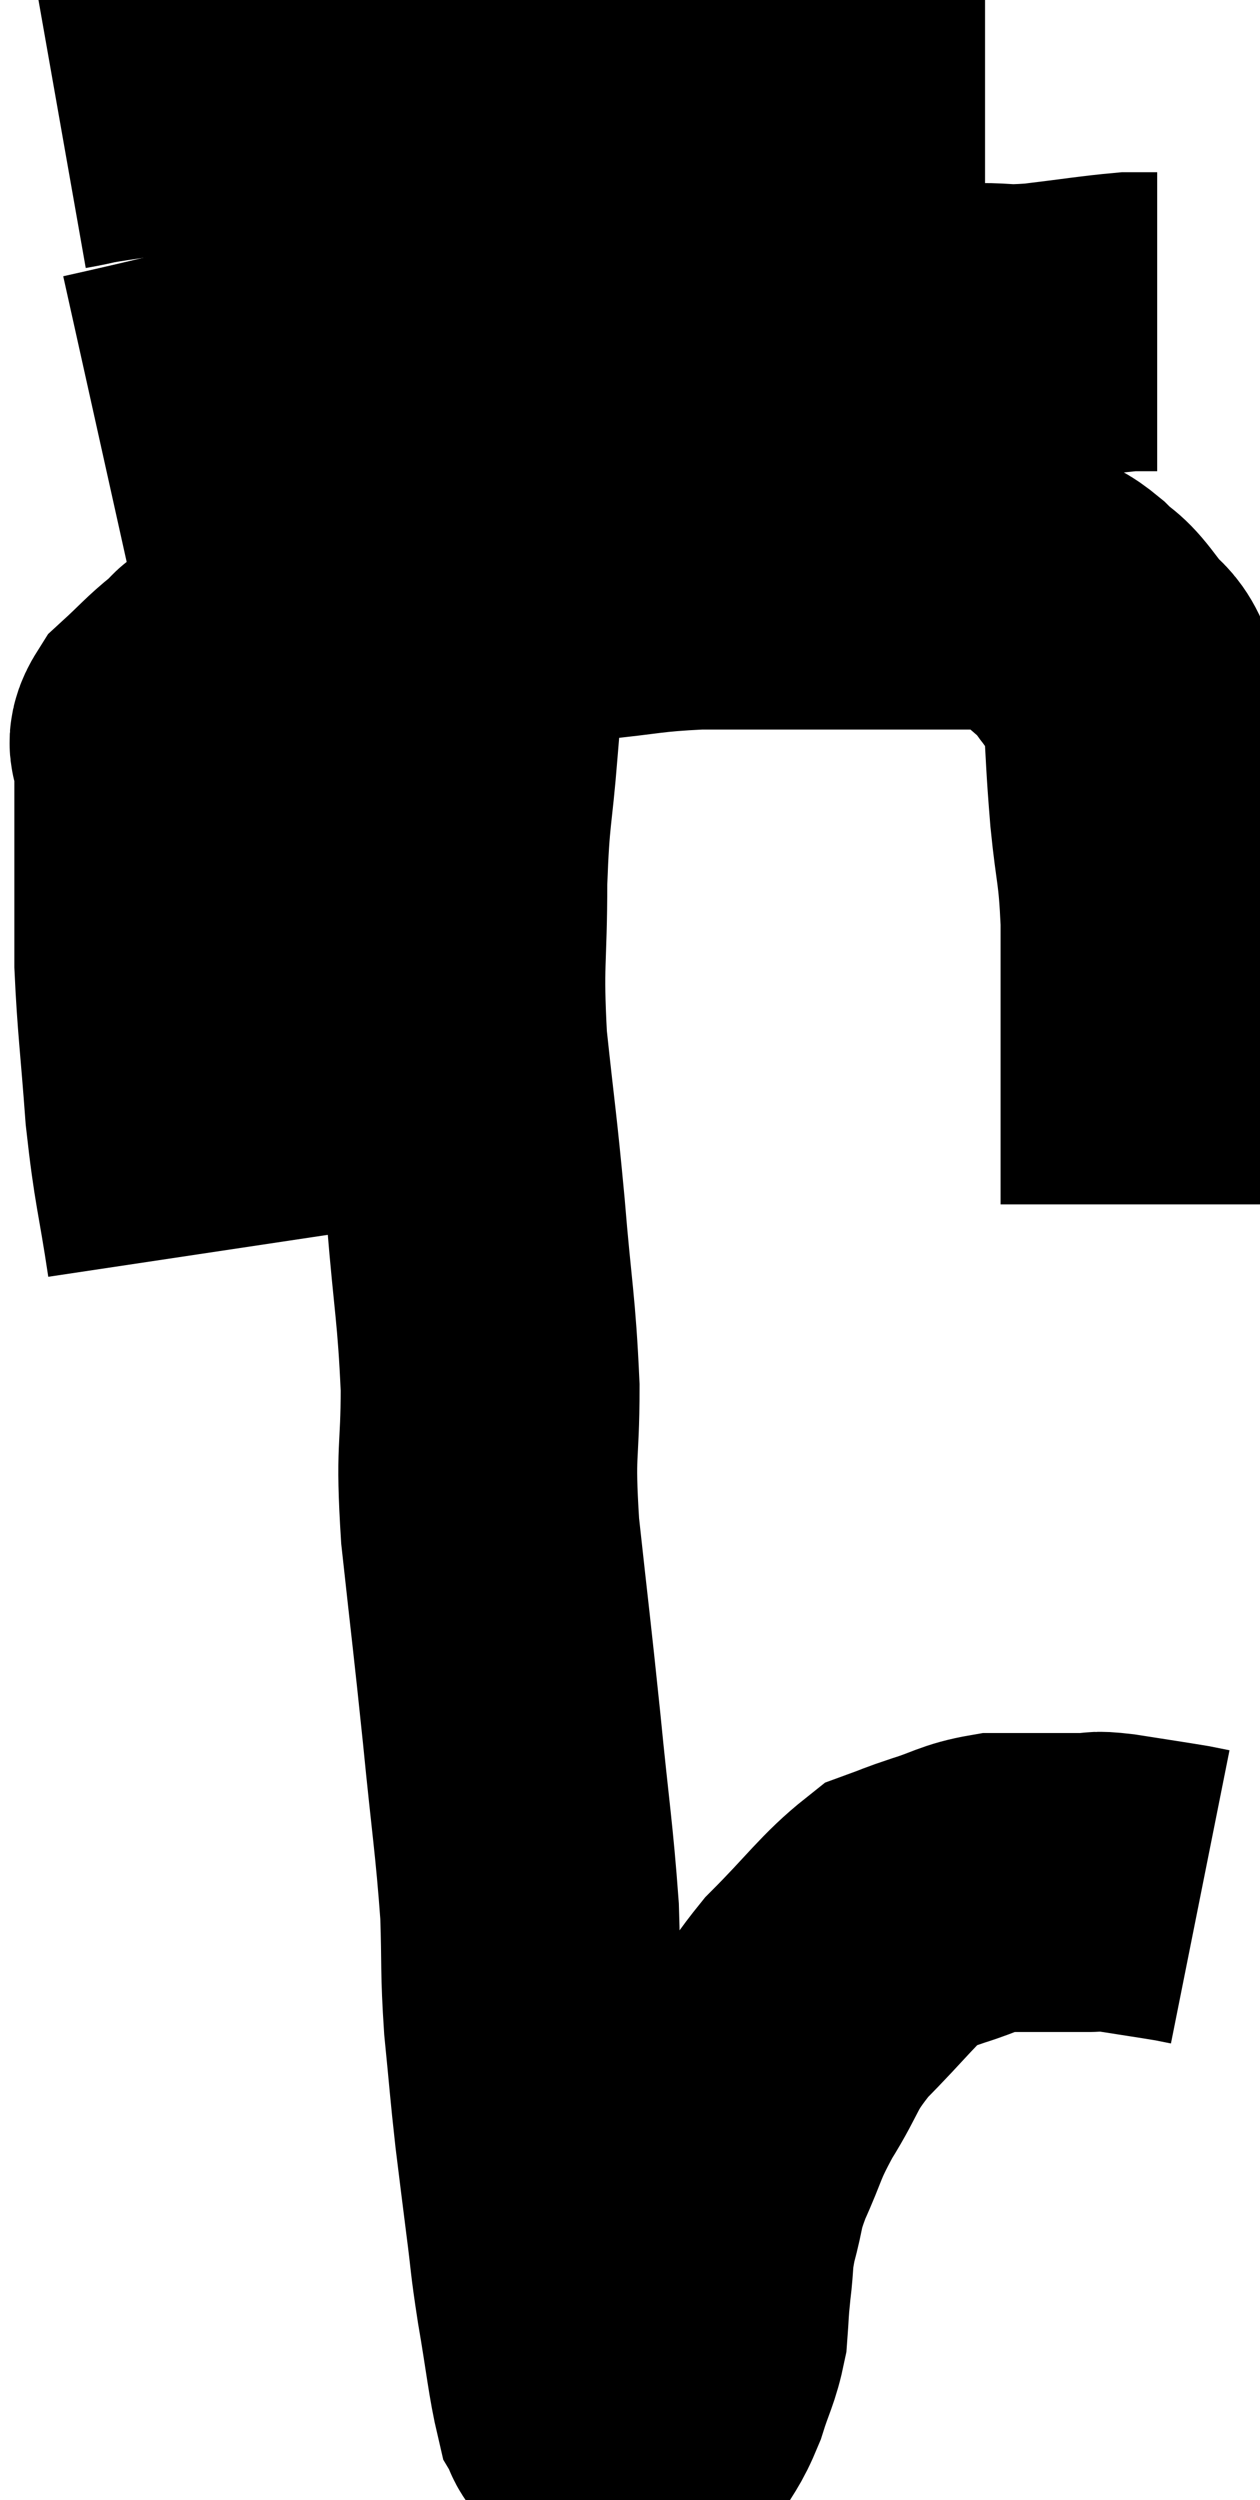 <svg xmlns="http://www.w3.org/2000/svg" viewBox="11.9 4.52 21.08 41.807" width="21.08" height="41.807"><path d="M 15.18 25.5 C 15 24.3, 14.955 24.315, 14.82 23.1 C 14.73 21.87, 14.685 21.615, 14.64 20.64 C 14.64 19.92, 14.64 19.755, 14.64 19.2 C 14.64 18.81, 14.64 18.915, 14.64 18.42 C 14.64 17.82, 14.64 17.64, 14.64 17.22 C 14.64 16.98, 14.46 17.025, 14.64 16.74 C 15 16.41, 15.045 16.335, 15.36 16.08 C 15.63 15.9, 15.39 15.915, 15.9 15.72 C 16.65 15.51, 16.605 15.54, 17.4 15.3 C 18.24 15.03, 18 14.985, 19.08 14.76 C 20.4 14.58, 20.595 14.535, 21.72 14.4 C 22.65 14.31, 22.65 14.265, 23.58 14.22 C 24.51 14.22, 24.495 14.22, 25.44 14.22 C 26.4 14.22, 26.655 14.22, 27.36 14.22 C 27.81 14.22, 27.96 14.22, 28.26 14.22 C 28.41 14.22, 28.32 14.16, 28.56 14.22 C 28.89 14.34, 28.935 14.325, 29.22 14.46 C 29.46 14.61, 29.445 14.55, 29.7 14.76 C 29.97 15.03, 29.955 14.925, 30.24 15.3 C 30.54 15.78, 30.66 15.555, 30.84 16.26 C 30.9 17.19, 30.885 17.205, 30.96 18.12 C 31.05 19.02, 31.095 18.945, 31.14 19.92 C 31.14 20.97, 31.14 21.18, 31.14 22.02 C 31.14 22.65, 31.14 22.77, 31.14 23.28 C 31.14 23.67, 31.14 23.76, 31.14 24.06 C 31.14 24.27, 31.14 24.33, 31.14 24.48 L 31.14 24.66" fill="none" stroke="black" stroke-width="5"></path><path d="M 13.5 11.58 C 15.66 11.1, 16.17 10.905, 17.82 10.62 C 18.96 10.53, 18.75 10.485, 20.1 10.44 C 21.66 10.44, 21.81 10.44, 23.22 10.44 C 24.48 10.44, 24.48 10.53, 25.74 10.44 C 27 10.26, 27.375 10.17, 28.26 10.08 C 28.77 10.08, 28.65 10.125, 29.28 10.08 C 30.03 9.99, 30.285 9.945, 30.78 9.9 L 31.26 9.9" fill="none" stroke="black" stroke-width="5"></path><path d="M 12.9 6.54 C 13.41 6.45, 13.095 6.48, 13.92 6.36 C 15.06 6.21, 14.565 6.27, 16.2 6.06 C 18.33 5.79, 18.6 5.655, 20.46 5.52 C 22.05 5.52, 22.545 5.52, 23.64 5.52 C 24.24 5.52, 24.195 5.52, 24.84 5.52 C 25.53 5.52, 25.41 5.52, 26.22 5.52 C 27.15 5.52, 27.54 5.52, 28.08 5.52 L 28.38 5.52" fill="none" stroke="black" stroke-width="5"></path><path d="M 19.92 14.88 C 19.83 15.93, 19.83 15.885, 19.74 16.98 C 19.65 18.12, 19.605 18.015, 19.56 19.26 C 19.56 20.61, 19.485 20.58, 19.56 21.96 C 19.71 23.37, 19.725 23.34, 19.86 24.78 C 19.98 26.25, 20.04 26.385, 20.1 27.72 C 20.1 28.92, 20.01 28.695, 20.1 30.12 C 20.28 31.77, 20.295 31.83, 20.46 33.42 C 20.61 34.95, 20.67 35.25, 20.76 36.48 C 20.79 37.41, 20.76 37.425, 20.82 38.34 C 20.91 39.24, 20.91 39.33, 21 40.14 C 21.09 40.86, 21.09 40.875, 21.18 41.58 C 21.27 42.27, 21.24 42.18, 21.36 42.96 C 21.51 43.83, 21.54 44.19, 21.66 44.7 C 21.75 44.85, 21.675 44.865, 21.84 45 C 22.08 45.12, 22.155 45.18, 22.32 45.24 C 22.41 45.24, 22.425 45.24, 22.5 45.24 C 22.56 45.24, 22.53 45.24, 22.62 45.24 C 22.74 45.24, 22.695 45.435, 22.86 45.24 C 23.07 44.85, 23.1 44.895, 23.28 44.46 C 23.43 43.98, 23.49 43.935, 23.58 43.5 C 23.61 43.11, 23.595 43.155, 23.64 42.72 C 23.7 42.24, 23.655 42.27, 23.76 41.76 C 23.91 41.22, 23.835 41.28, 24.06 40.68 C 24.36 40.02, 24.285 40.05, 24.66 39.36 C 25.11 38.64, 24.99 38.625, 25.56 37.92 C 26.25 37.23, 26.43 36.945, 26.94 36.54 C 27.27 36.42, 27.195 36.435, 27.6 36.3 C 28.08 36.15, 28.125 36.075, 28.56 36 C 28.95 36, 28.95 36, 29.34 36 C 29.73 36, 29.82 36, 30.12 36 C 30.33 36, 30.15 35.955, 30.54 36 C 31.11 36.09, 31.32 36.12, 31.68 36.18 C 31.83 36.21, 31.905 36.225, 31.98 36.24 L 31.98 36.24" fill="none" stroke="black" stroke-width="5"></path></svg>